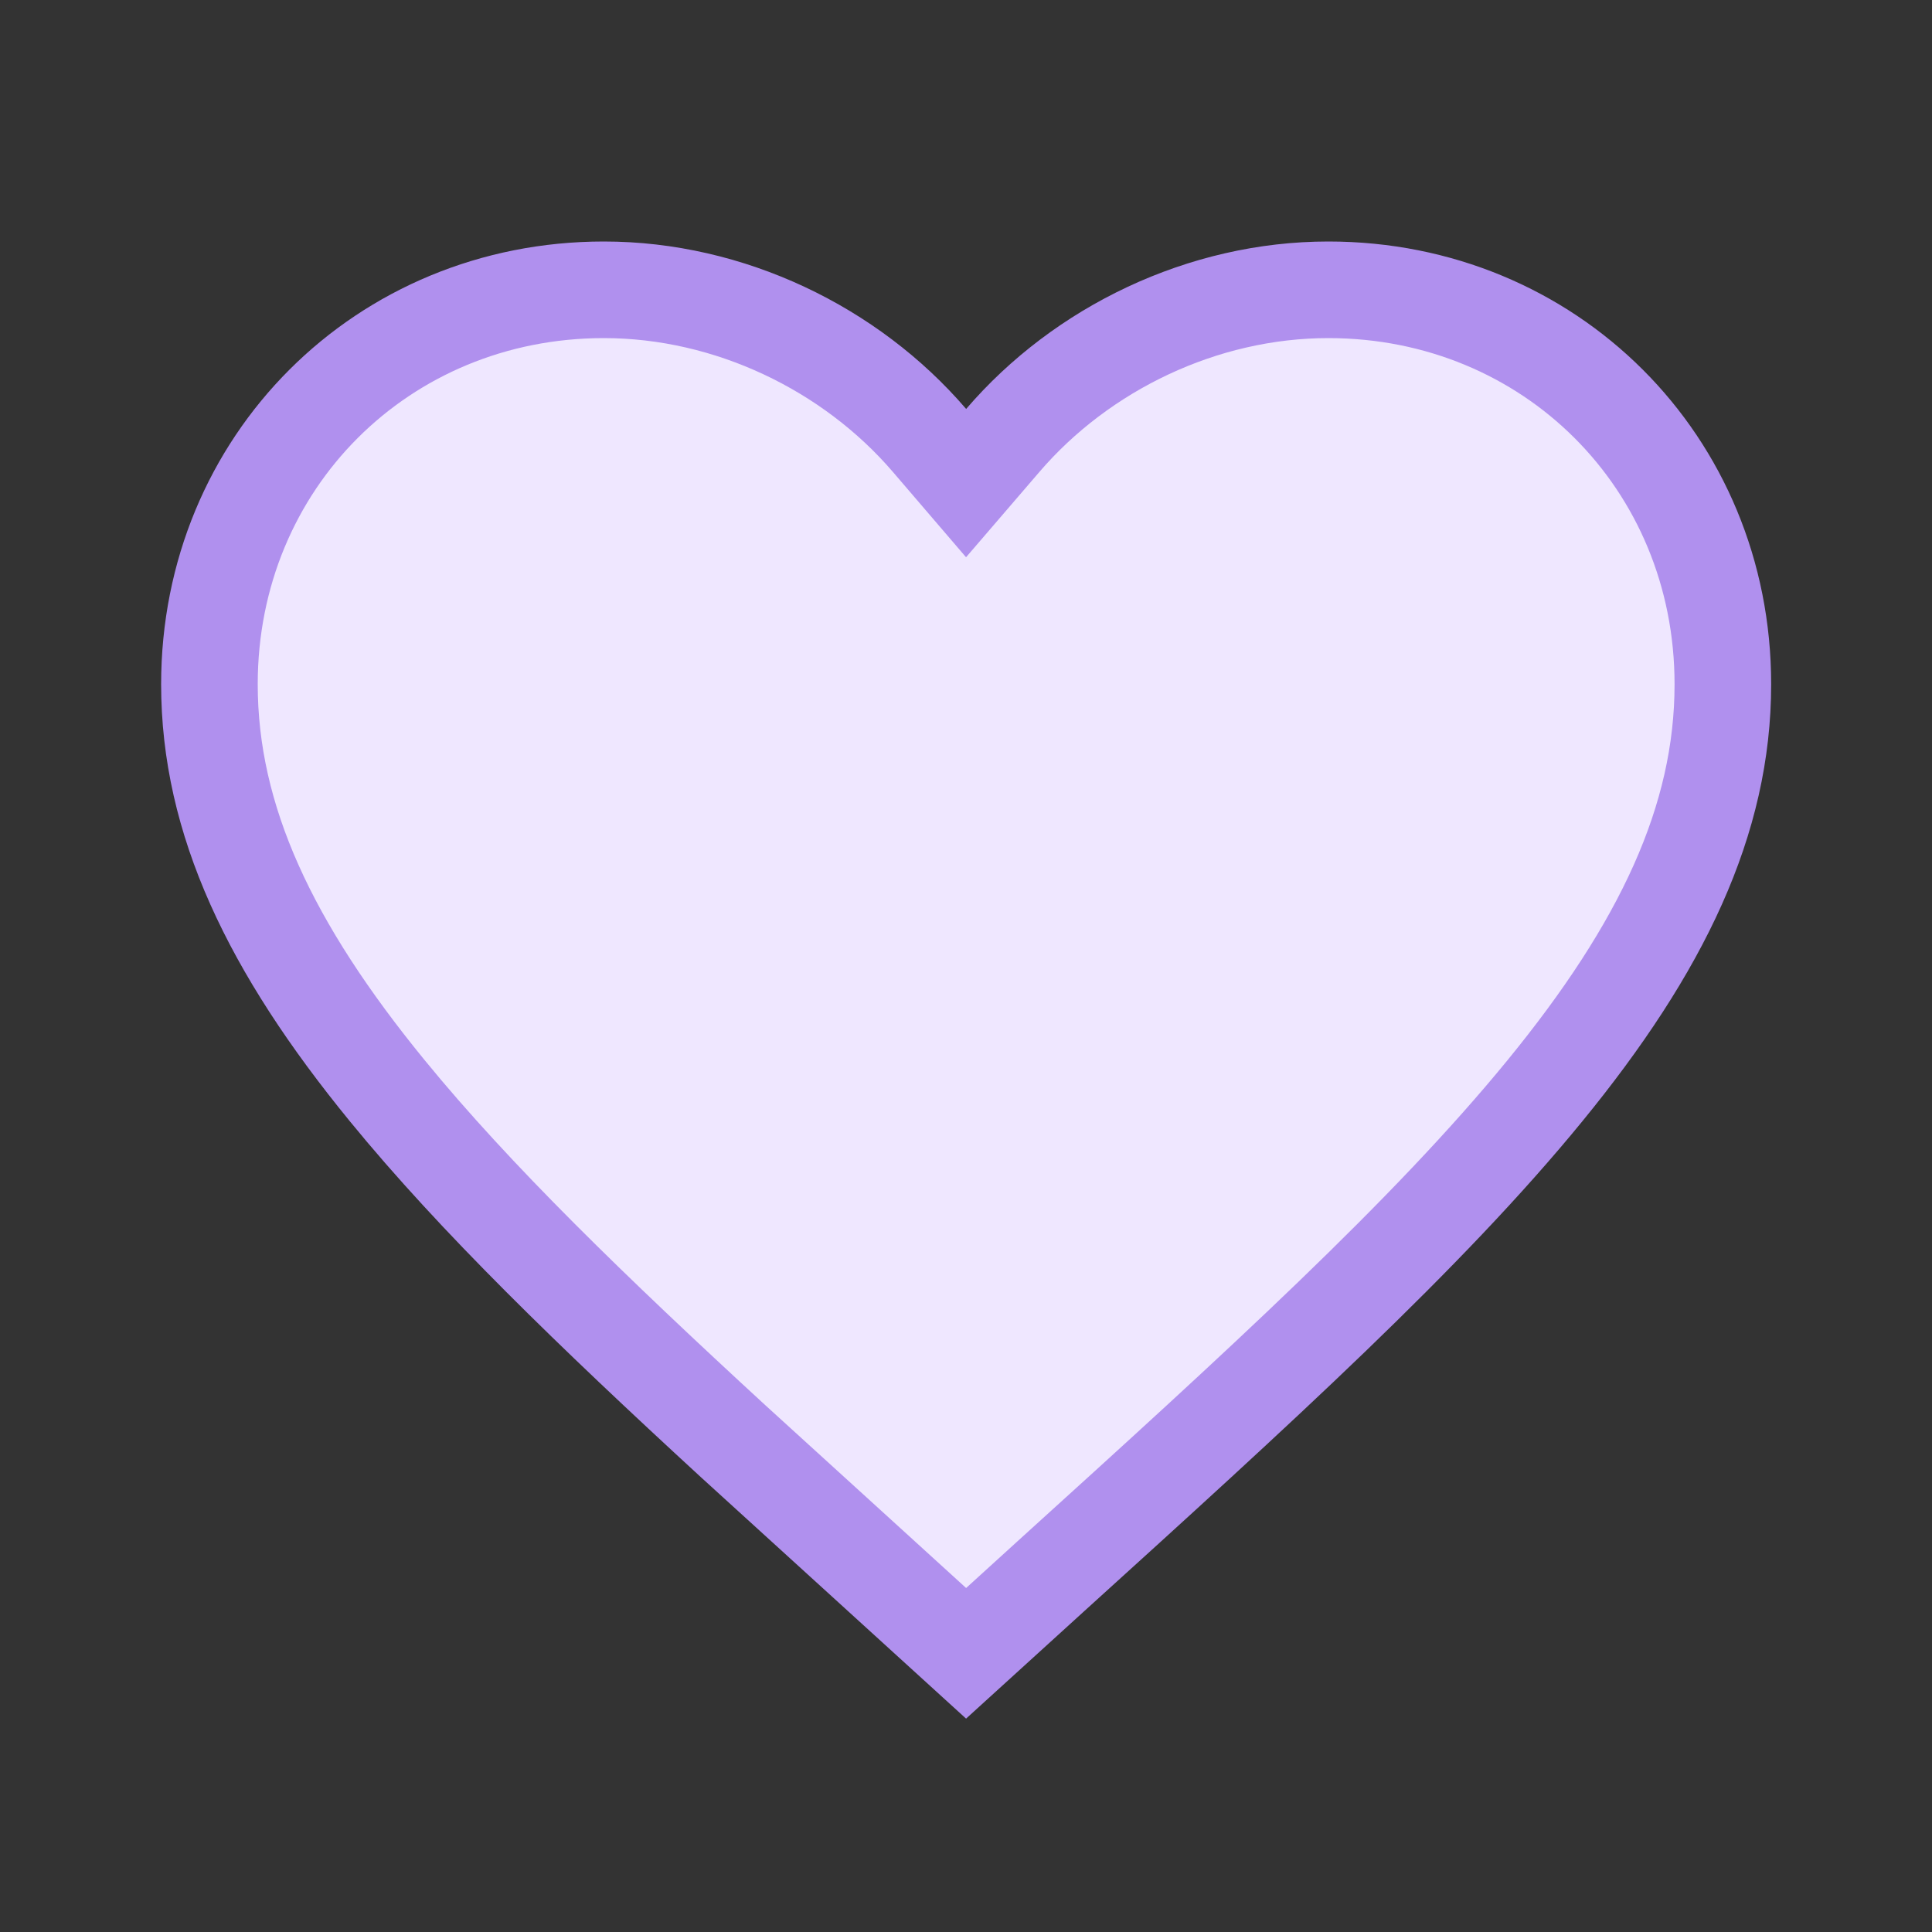 <svg width="20" height="20" viewBox="0 0 20 20" fill="none" xmlns="http://www.w3.org/2000/svg">
<rect x="0" y="0" width="20" height="20" fill="#333333" stroke="none"/>
<path d="M13.751 3C16.042 3 17.835 4.785 17.835 7.083C17.835 8.489 17.205 9.809 15.994 11.29C14.778 12.778 13.03 14.367 10.874 16.321L10.873 16.322L10.001 17.115L9.13 16.322L9.129 16.321L7.59 14.92C6.132 13.579 4.92 12.406 4.008 11.29C2.797 9.809 2.168 8.489 2.168 7.083C2.168 4.785 3.96 3 6.251 3C7.55 3 8.805 3.607 9.622 4.559L10.001 5.001L10.381 4.559C11.198 3.607 12.452 3 13.751 3Z" fill="#EFE7FF" stroke="#B090EE"/>
</svg>
